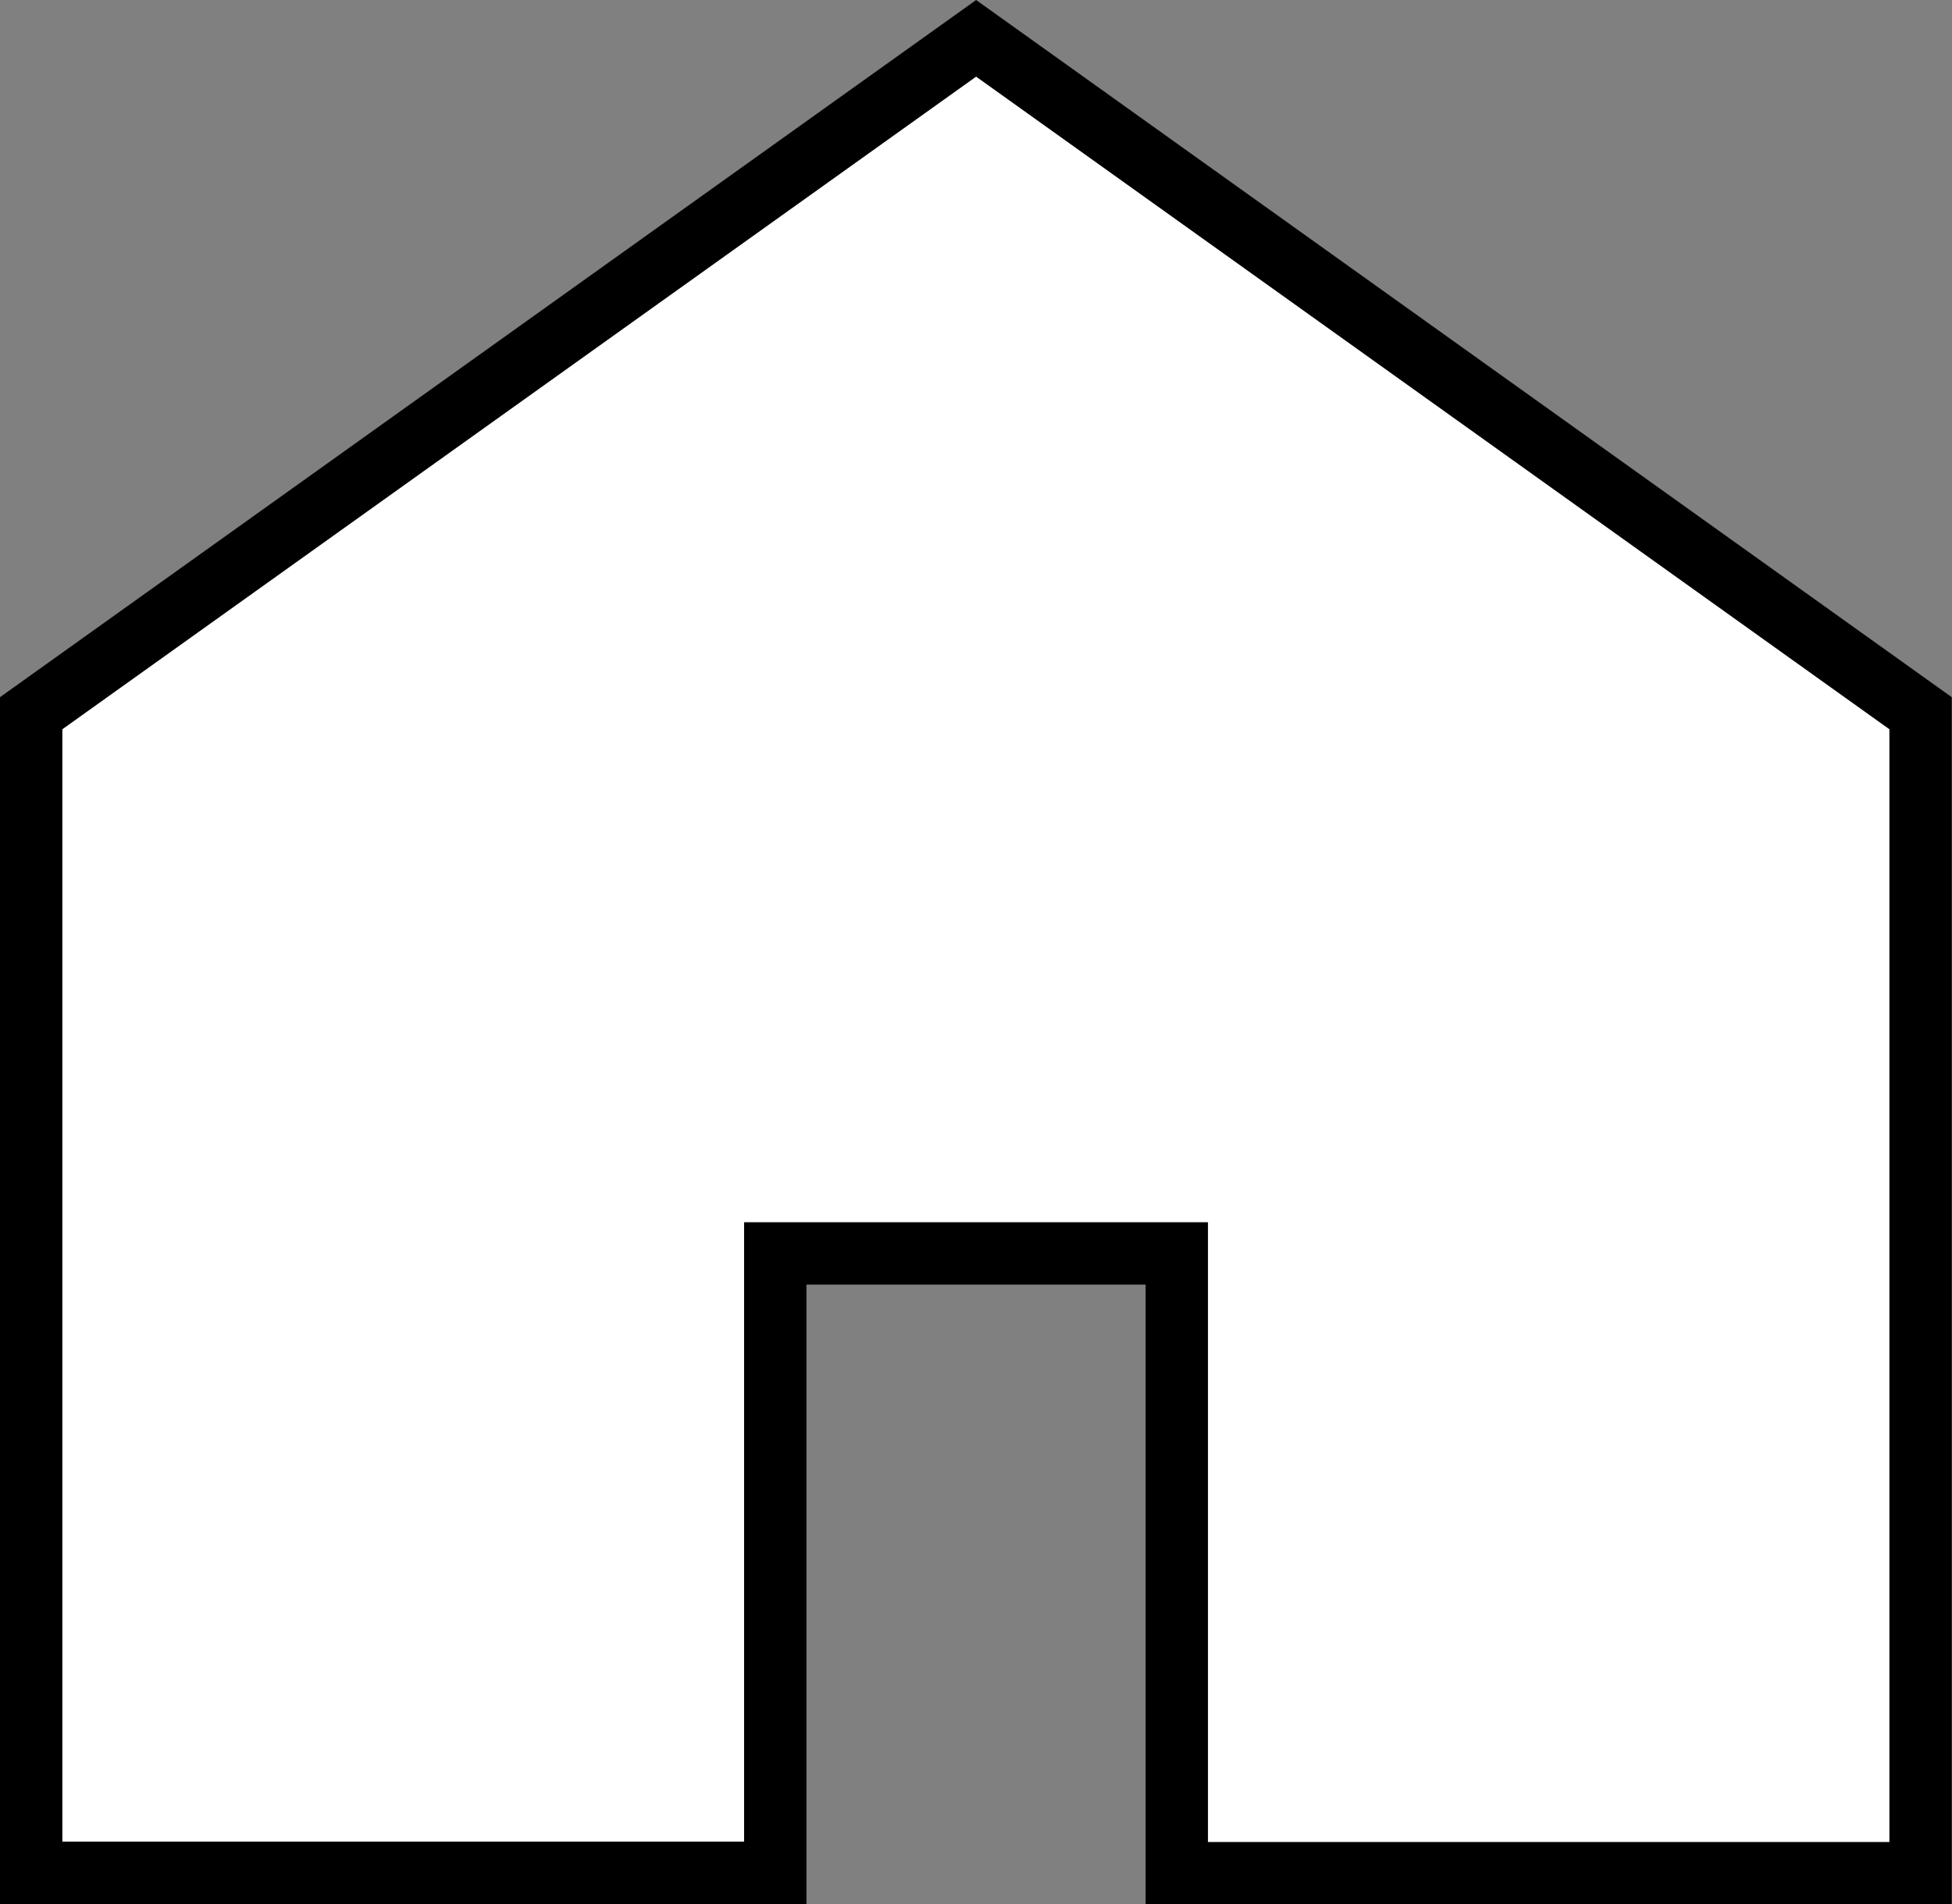 <svg xmlns="http://www.w3.org/2000/svg" width="31.304" height="30.545" viewBox="0 0 31.304 30.545">
  <rect x="0" y="0" width="31.304" height="30.545" fill="#808080" stroke="none"/>
  <g id="家のアイコン素材" transform="translate(0.5 -6.76)">
    <path id="パス_5" data-name="パス 5" d="M15.154,7.375,0,18.2v18.6H11.933V26.865h6.439v9.941H30.3V18.2Z" fill="#fff" stroke="#000" stroke-width="1"/>
  </g>
</svg>
